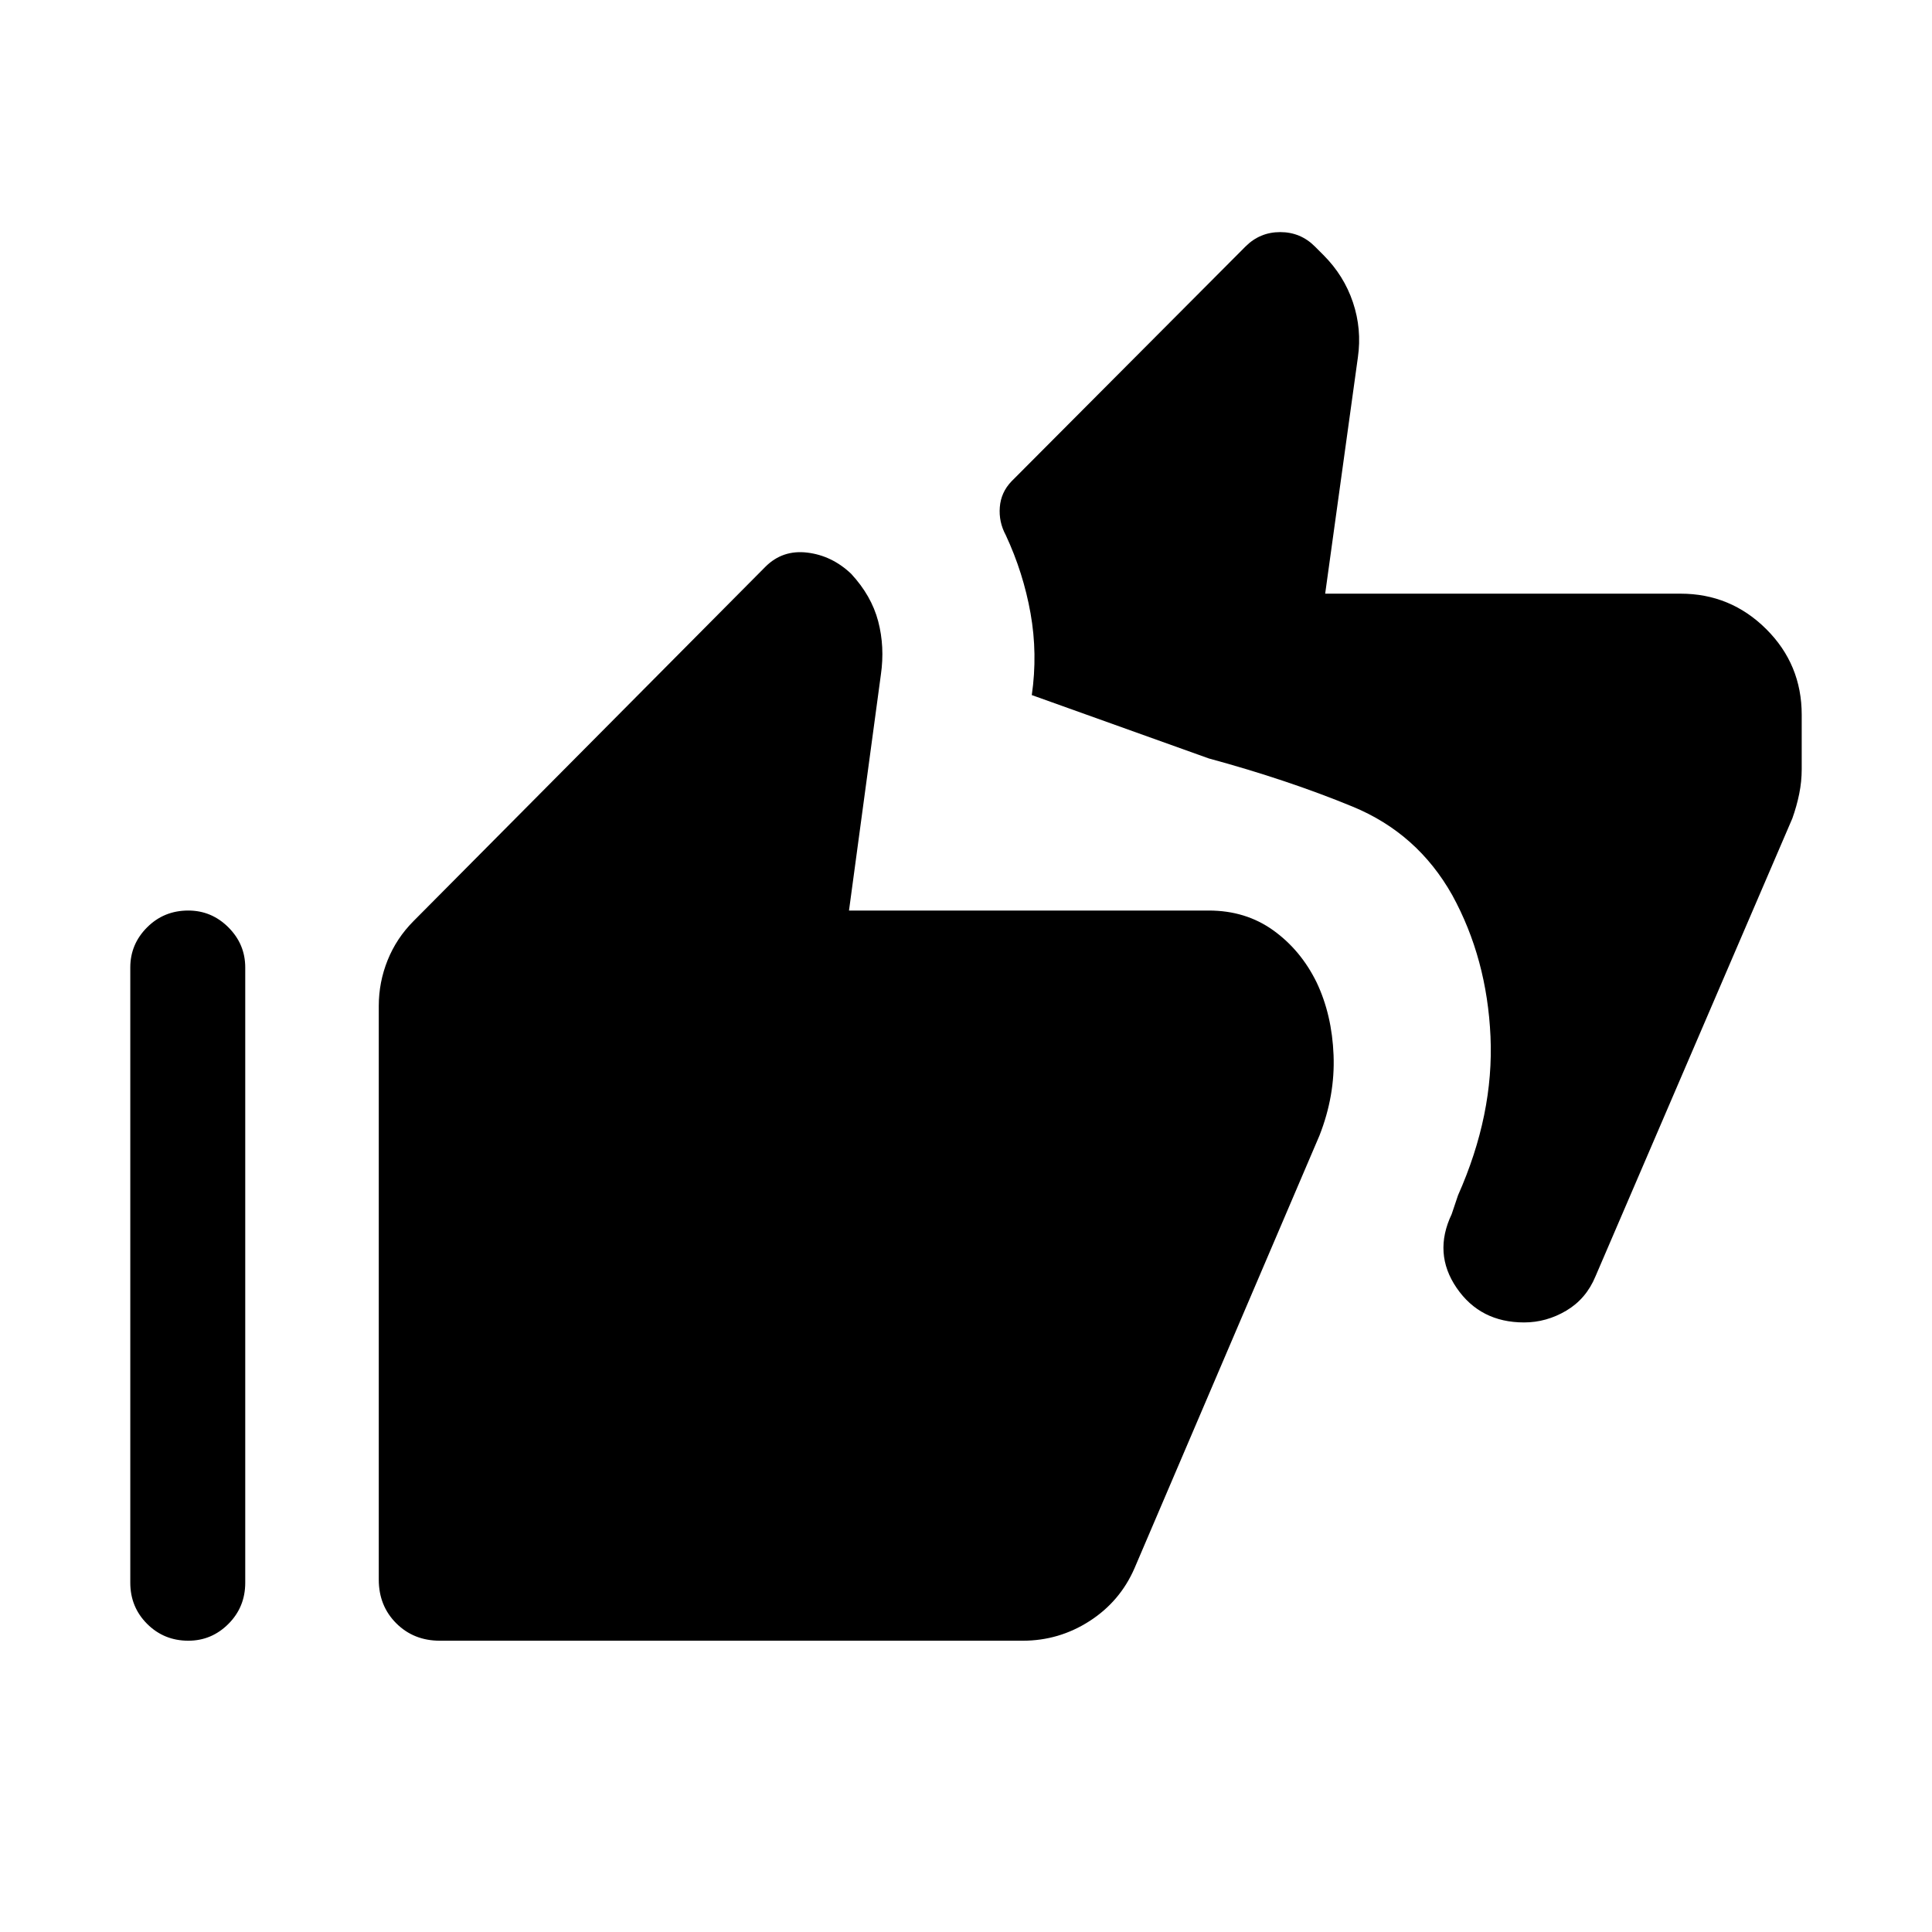 <svg xmlns="http://www.w3.org/2000/svg" height="40" viewBox="0 -960 960 960" width="40"><path d="M757.29-302.89q-21.75 0-33.5-17.16-11.74-17.16-2.46-36.64l3.16-9.39q17.87-40.18 16.13-78.92-1.75-38.74-19.01-70.22-17.27-30.69-49.47-43.96-32.19-13.27-71.5-23.96l-87.95-31.48q2.96-20.51-.62-40.62-3.58-20.12-12.3-38.84-3.56-6.59-2.97-13.93.58-7.34 5.76-12.77l116.32-116.73q7.16-7.16 17.25-7.16t17.24 7.16l4.22 4.22q10.22 10.22 14.68 23.53 4.46 13.31 2.46 27.27l-16.26 117.48h176.59q24.83 0 42.51 17.55 17.69 17.56 17.69 42.64v27.01q0 6.16-1.23 12.21-1.22 6.06-3.43 12.27l-97.82 227.55q-4.61 11.16-14.49 17.03-9.88 5.86-21 5.86ZM218.56-144.74q-13.01 0-21.68-8.67t-8.67-21.69v-285.03q0-11.83 4.4-22.76 4.4-10.92 12.84-19.4l174.88-176.09q8.5-8.5 20.76-7.04 12.26 1.47 21.79 10.48 10.13 10.91 13.48 23.63 3.34 12.71 1.34 26.55l-15.84 117.2h178.78q18.3 0 32 9.81 13.7 9.82 21.59 25.91 7.63 16.08 8.41 36.15.78 20.06-6.99 39.89l-91.92 215.04q-7.18 16.52-22.35 26.27-15.16 9.75-33.16 9.75H218.56Zm-124.98 0q-12.1 0-20.47-8.36t-8.37-20.47v-305.7q0-11.58 8.36-19.94 8.35-8.35 20.45-8.35 11.58 0 19.94 8.35 8.37 8.36 8.37 19.94v305.7q0 12.11-8.35 20.47t-19.93 8.36Z"/></svg>